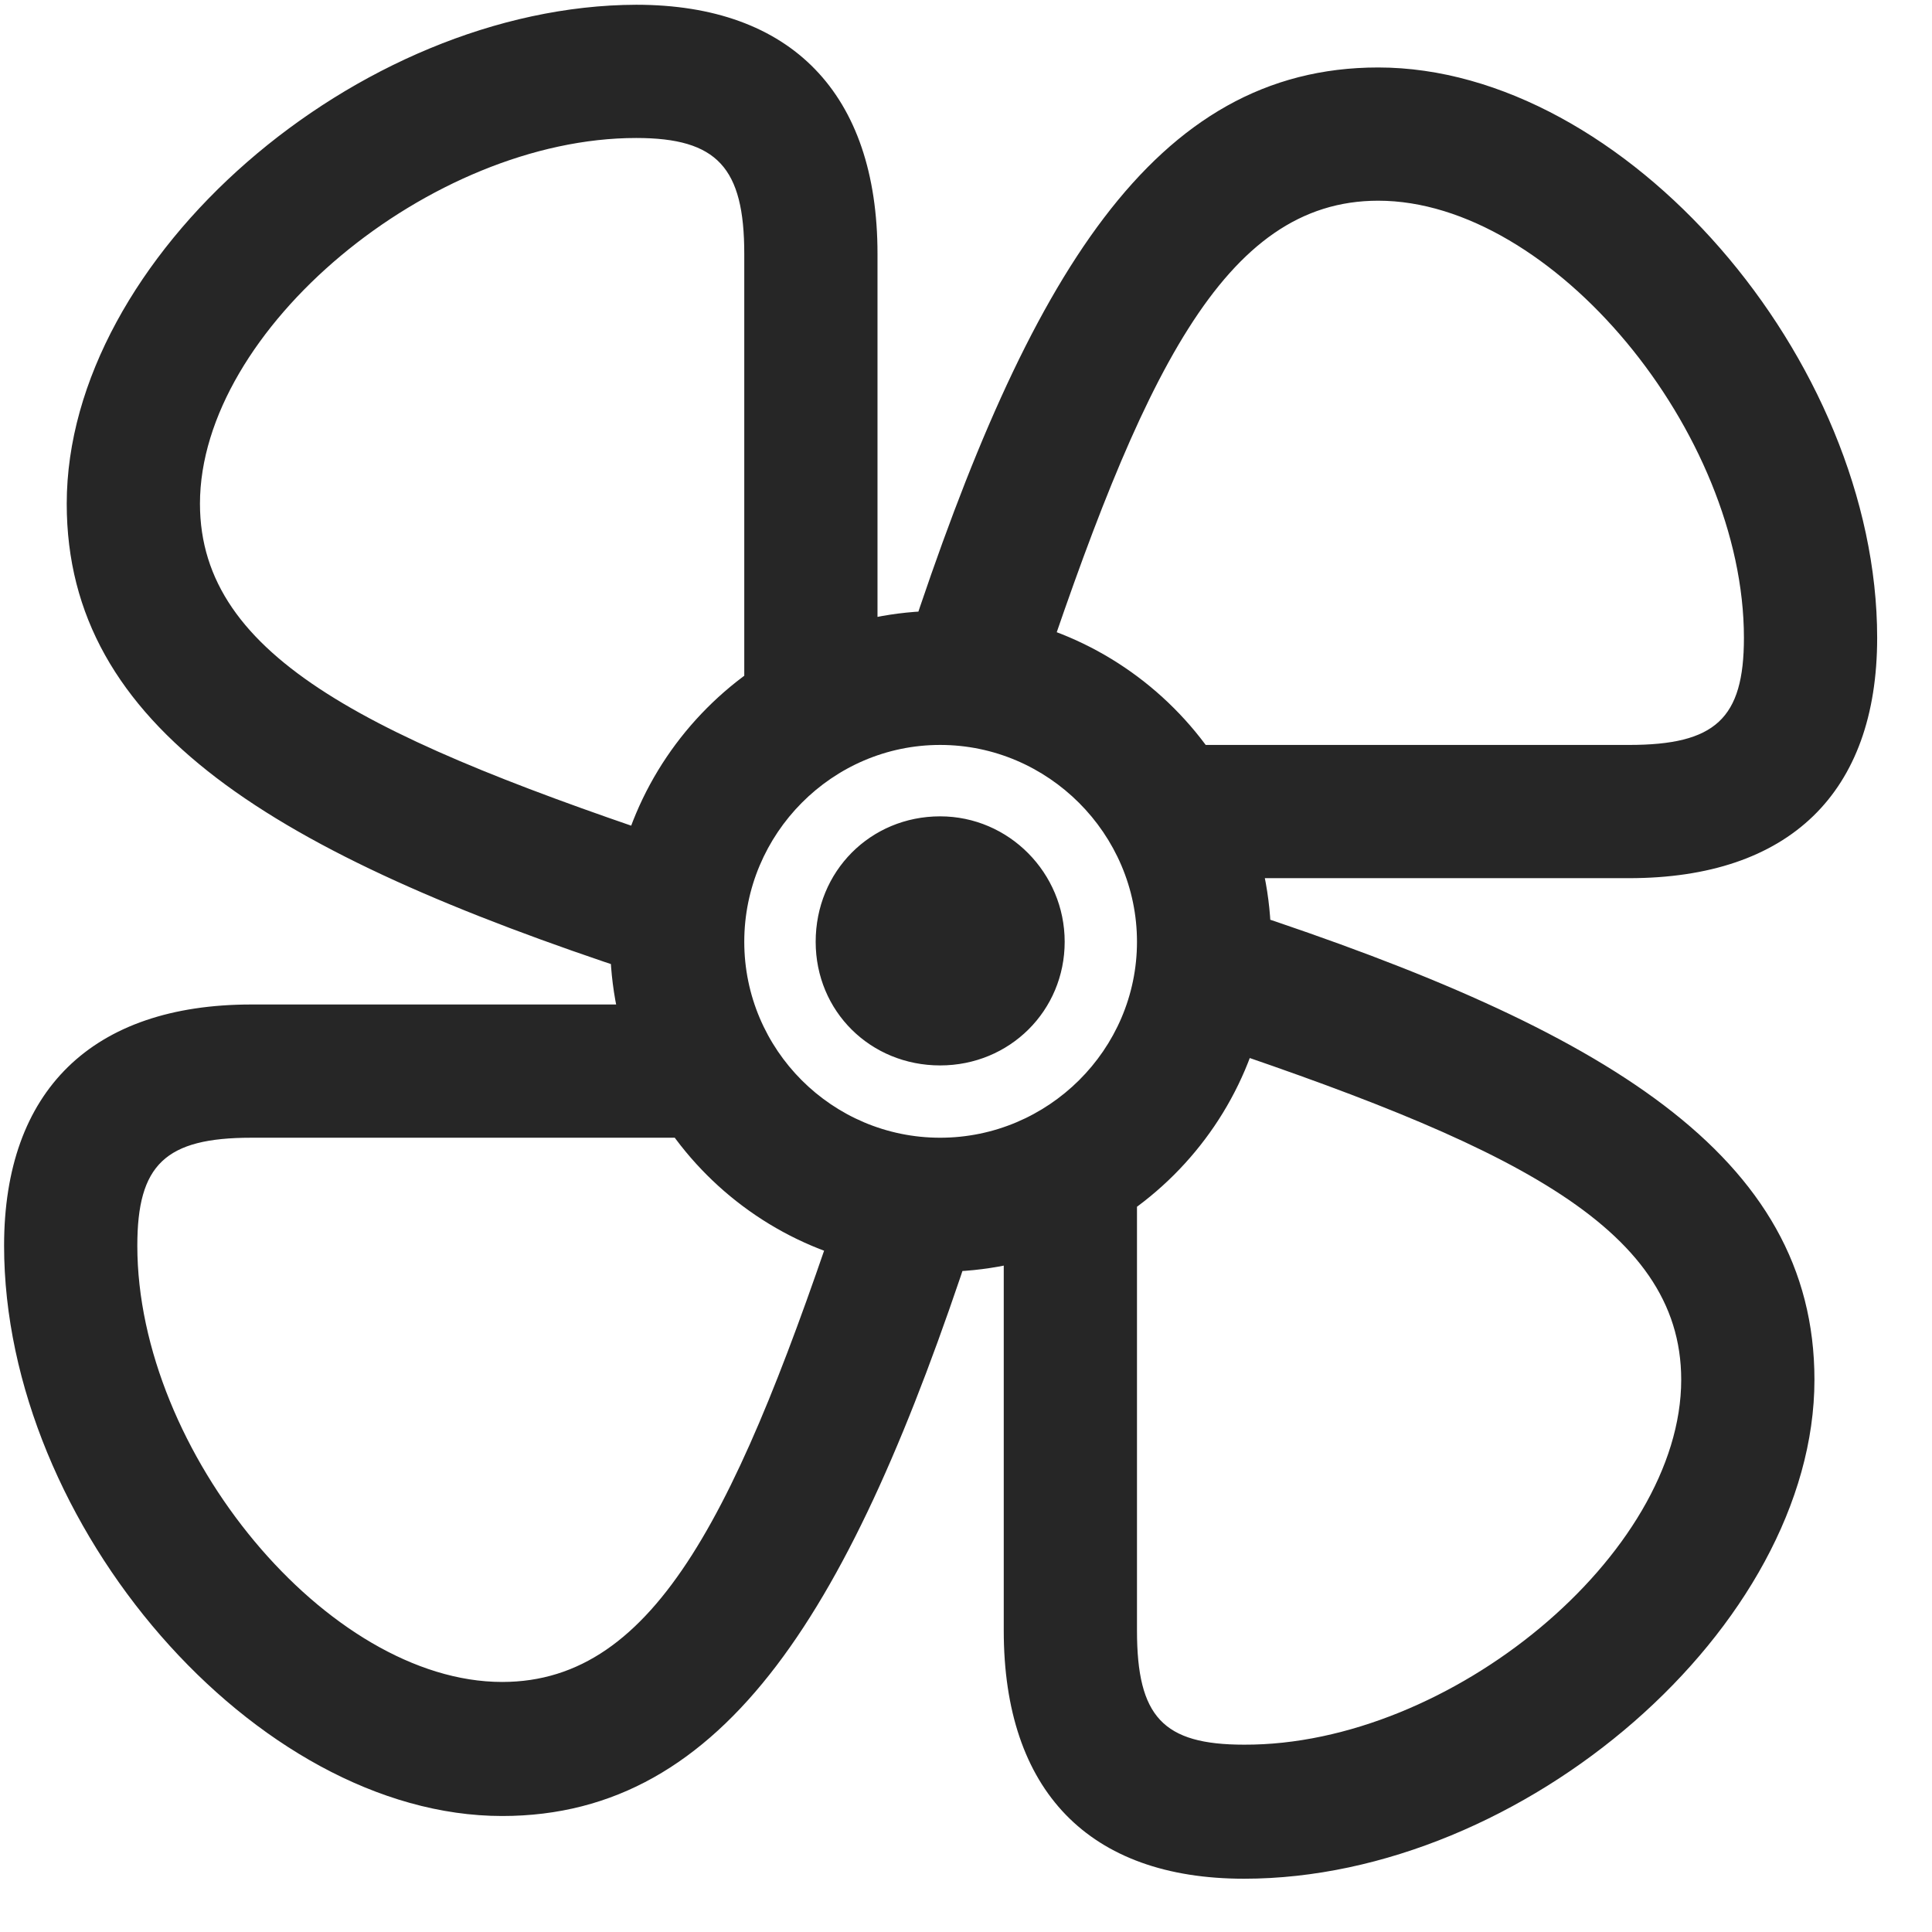 <svg width="26" height="26" viewBox="0 0 26 26" fill="none" xmlns="http://www.w3.org/2000/svg">
<g clip-path="url(#clip0_2207_10974)">
<path d="M12.652 17.115C15.102 17.115 17.105 15.123 17.105 12.674C17.105 10.225 15.102 8.221 12.652 8.221C10.203 8.221 8.211 10.225 8.211 12.674C8.211 15.123 10.203 17.115 12.652 17.115ZM12.652 15.311C11.199 15.311 10.016 14.127 10.016 12.674C10.016 11.221 11.199 10.025 12.652 10.025C14.105 10.025 15.301 11.221 15.301 12.674C15.301 14.127 14.105 15.311 12.652 15.311ZM12.652 14.338C13.59 14.338 14.328 13.6 14.328 12.674C14.328 11.748 13.578 10.986 12.652 10.986C11.715 10.986 10.977 11.725 10.977 12.674C10.977 13.611 11.715 14.338 12.652 14.338ZM11.809 9.076V3.416C11.809 1.26 10.649 0.064 8.562 0.064C4.812 0.076 0.898 3.463 0.898 6.779C0.898 9.803 3.711 11.49 8.586 13.096L9.336 11.396C5.035 9.967 2.691 8.865 2.691 6.779C2.691 4.436 5.797 1.857 8.562 1.857C9.652 1.857 10.016 2.256 10.016 3.416V9.592L11.809 9.076ZM16.25 11.818H21.922C24.078 11.818 25.262 10.67 25.262 8.584C25.262 4.834 21.863 0.908 18.547 0.908C15.524 0.908 13.836 3.732 12.23 8.619L13.93 9.369C15.359 5.068 16.461 2.701 18.547 2.701C20.891 2.701 23.469 5.818 23.469 8.584C23.469 9.674 23.082 10.025 21.922 10.025H15.734L16.25 11.818ZM13.508 16.271V21.943C13.508 24.1 14.656 25.283 16.742 25.283C20.504 25.283 24.418 21.885 24.418 18.568C24.418 15.545 21.594 13.857 16.719 12.252L15.969 13.951C20.27 15.381 22.625 16.483 22.625 18.568C22.625 20.912 19.52 23.49 16.742 23.479C15.652 23.479 15.301 23.104 15.301 21.943V15.756L13.508 16.271ZM9.055 13.518H3.383C1.238 13.518 0.055 14.678 0.055 16.764C0.055 20.525 3.441 24.439 6.758 24.439C9.781 24.439 11.469 21.615 13.074 16.74L11.375 15.99C9.945 20.291 8.844 22.635 6.758 22.635C4.414 22.635 1.848 19.541 1.848 16.764C1.848 15.674 2.223 15.311 3.383 15.311H9.57L9.055 13.518Z" fill="black" fill-opacity="0.85"/>
</g>
<defs>
<clipPath id="clip0_2207_10974">
<rect width="25.207" height="25.23" fill="white" transform="translate(0.055 0.064)"/>
</clipPath>
</defs>
</svg>
